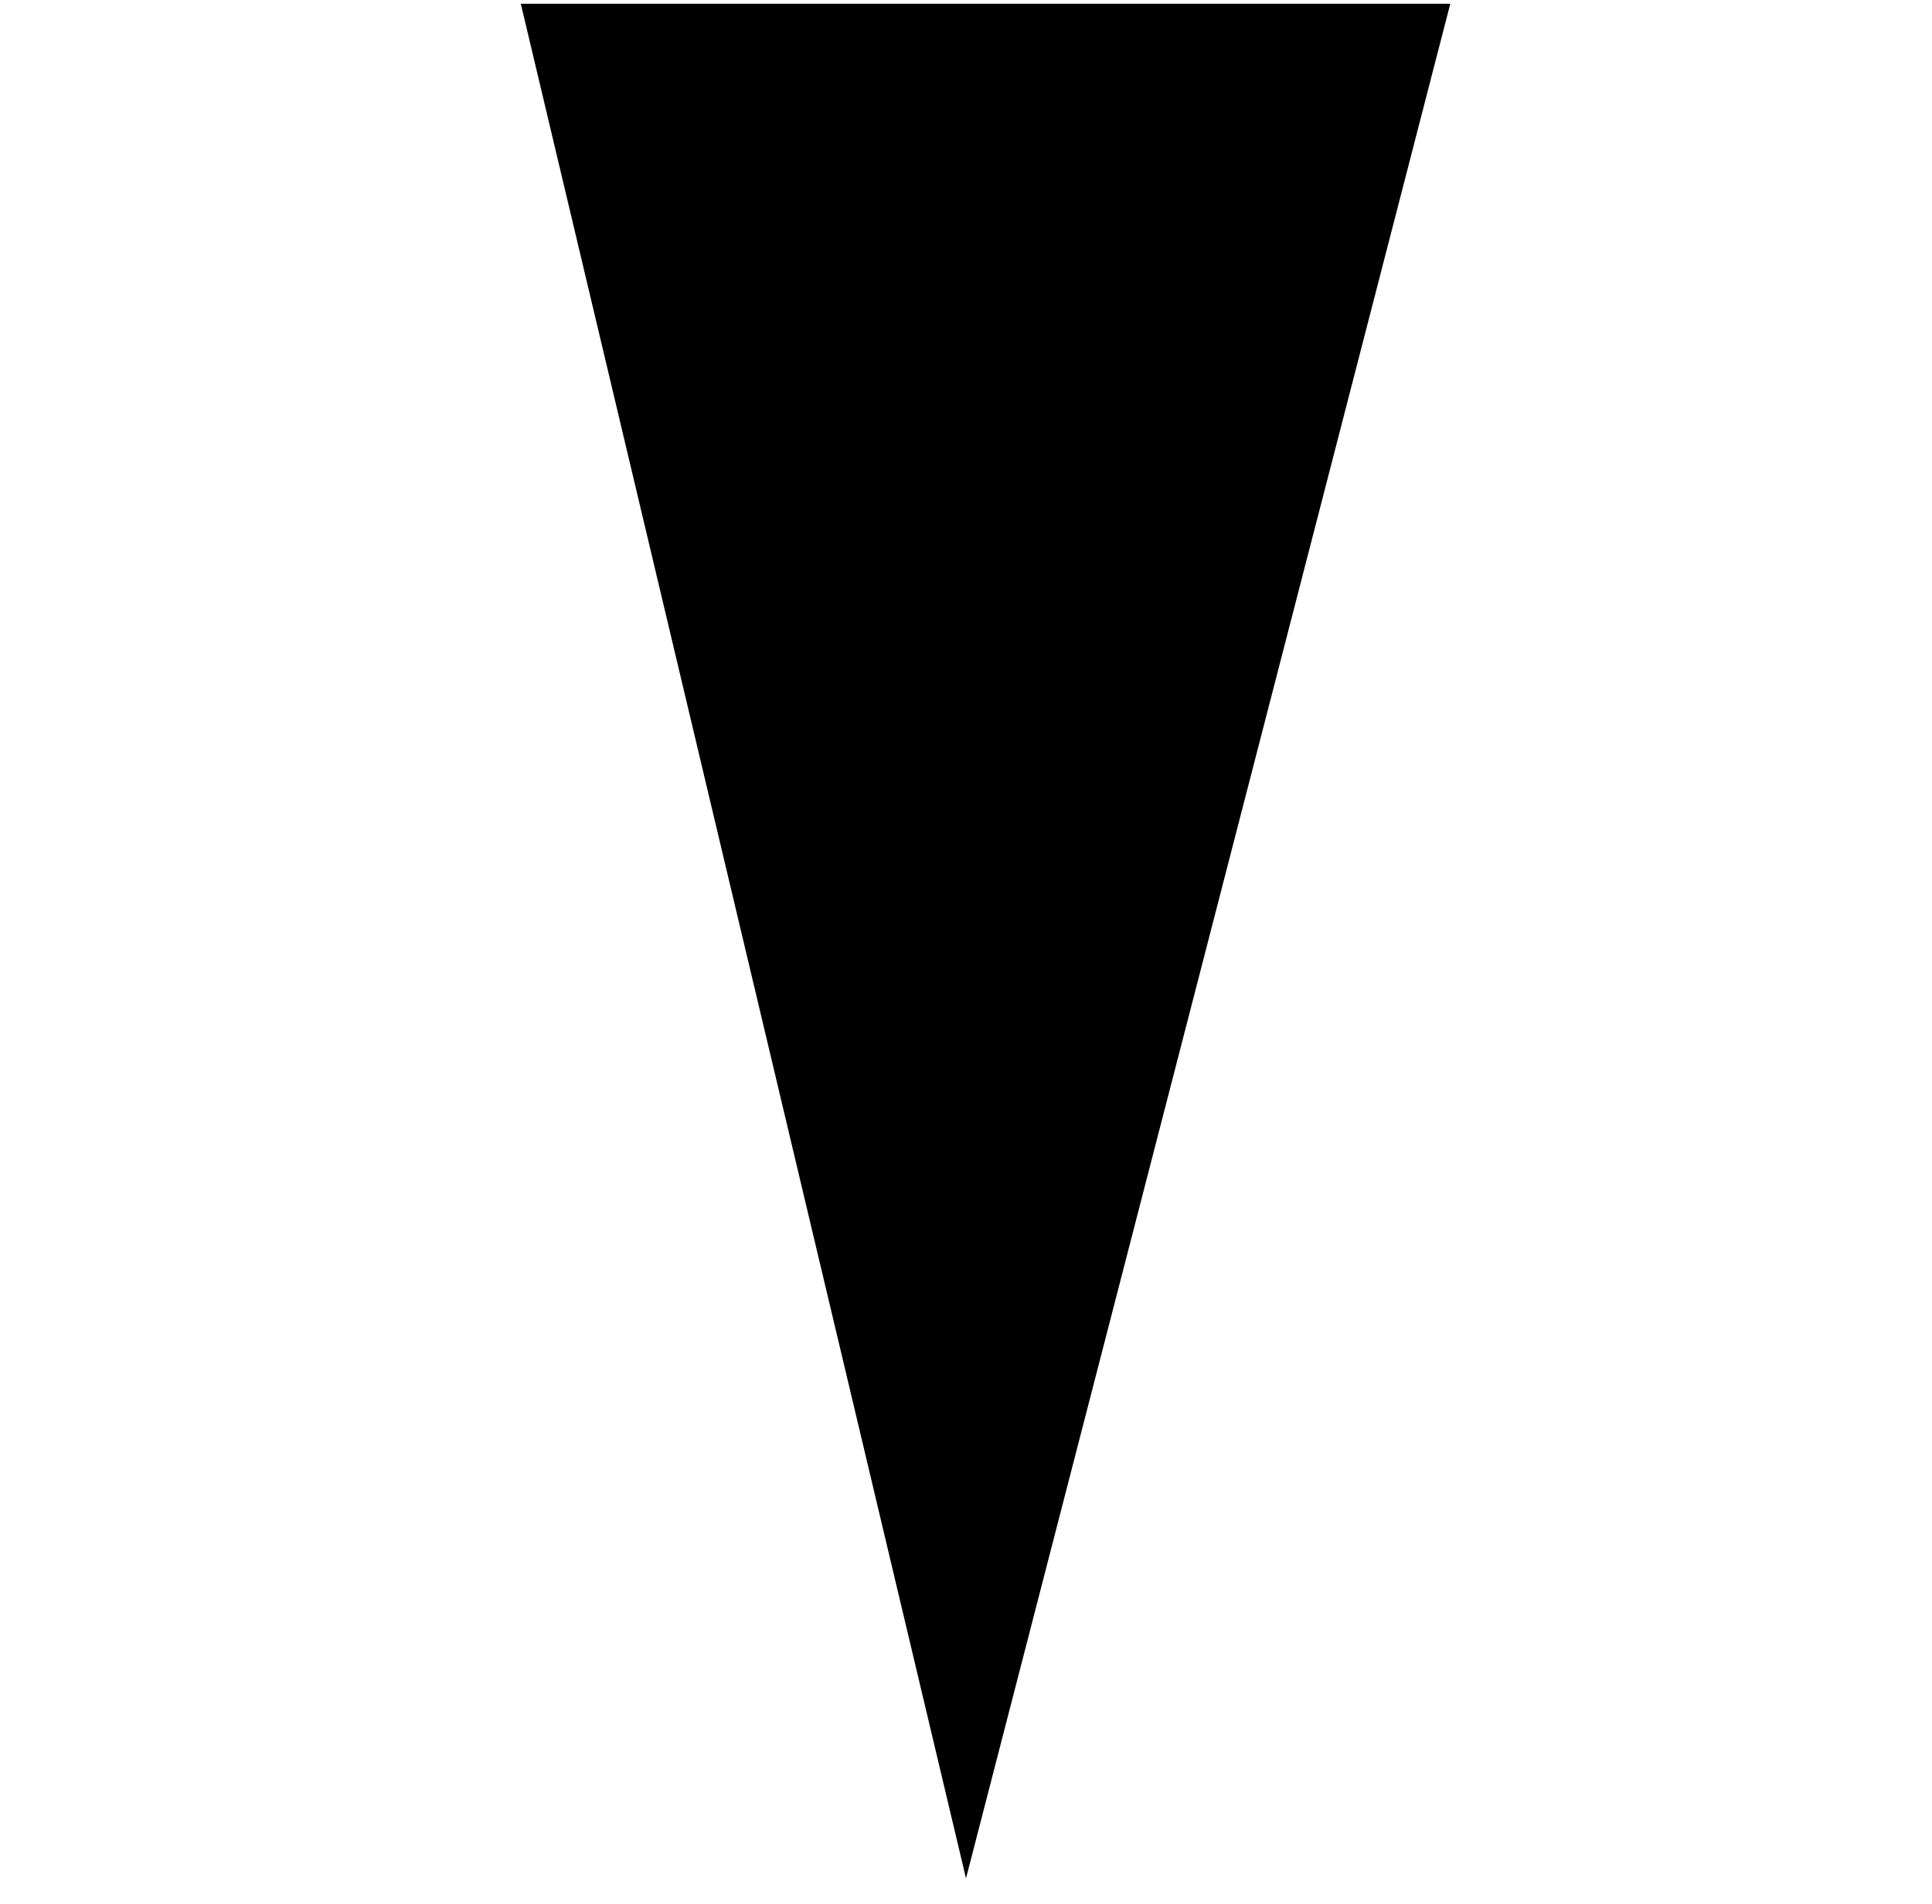 <svg width="69" height="68" viewBox="0 0 69 68" fill="none" xmlns="http://www.w3.org/2000/svg">
<g clip-path="url(#clip0_2292_4532)">
<path d="M18.6 0.134L34.5 67.09L51.796 0.134H18.6Z" fill="black"/>
</g>
<defs>
<clipPath id="clip0_2292_4532">
<rect x="0.955" y="0.067" width="67.09" height="67.09" rx="12" fill="white"/>
</clipPath>
</defs>
</svg>
